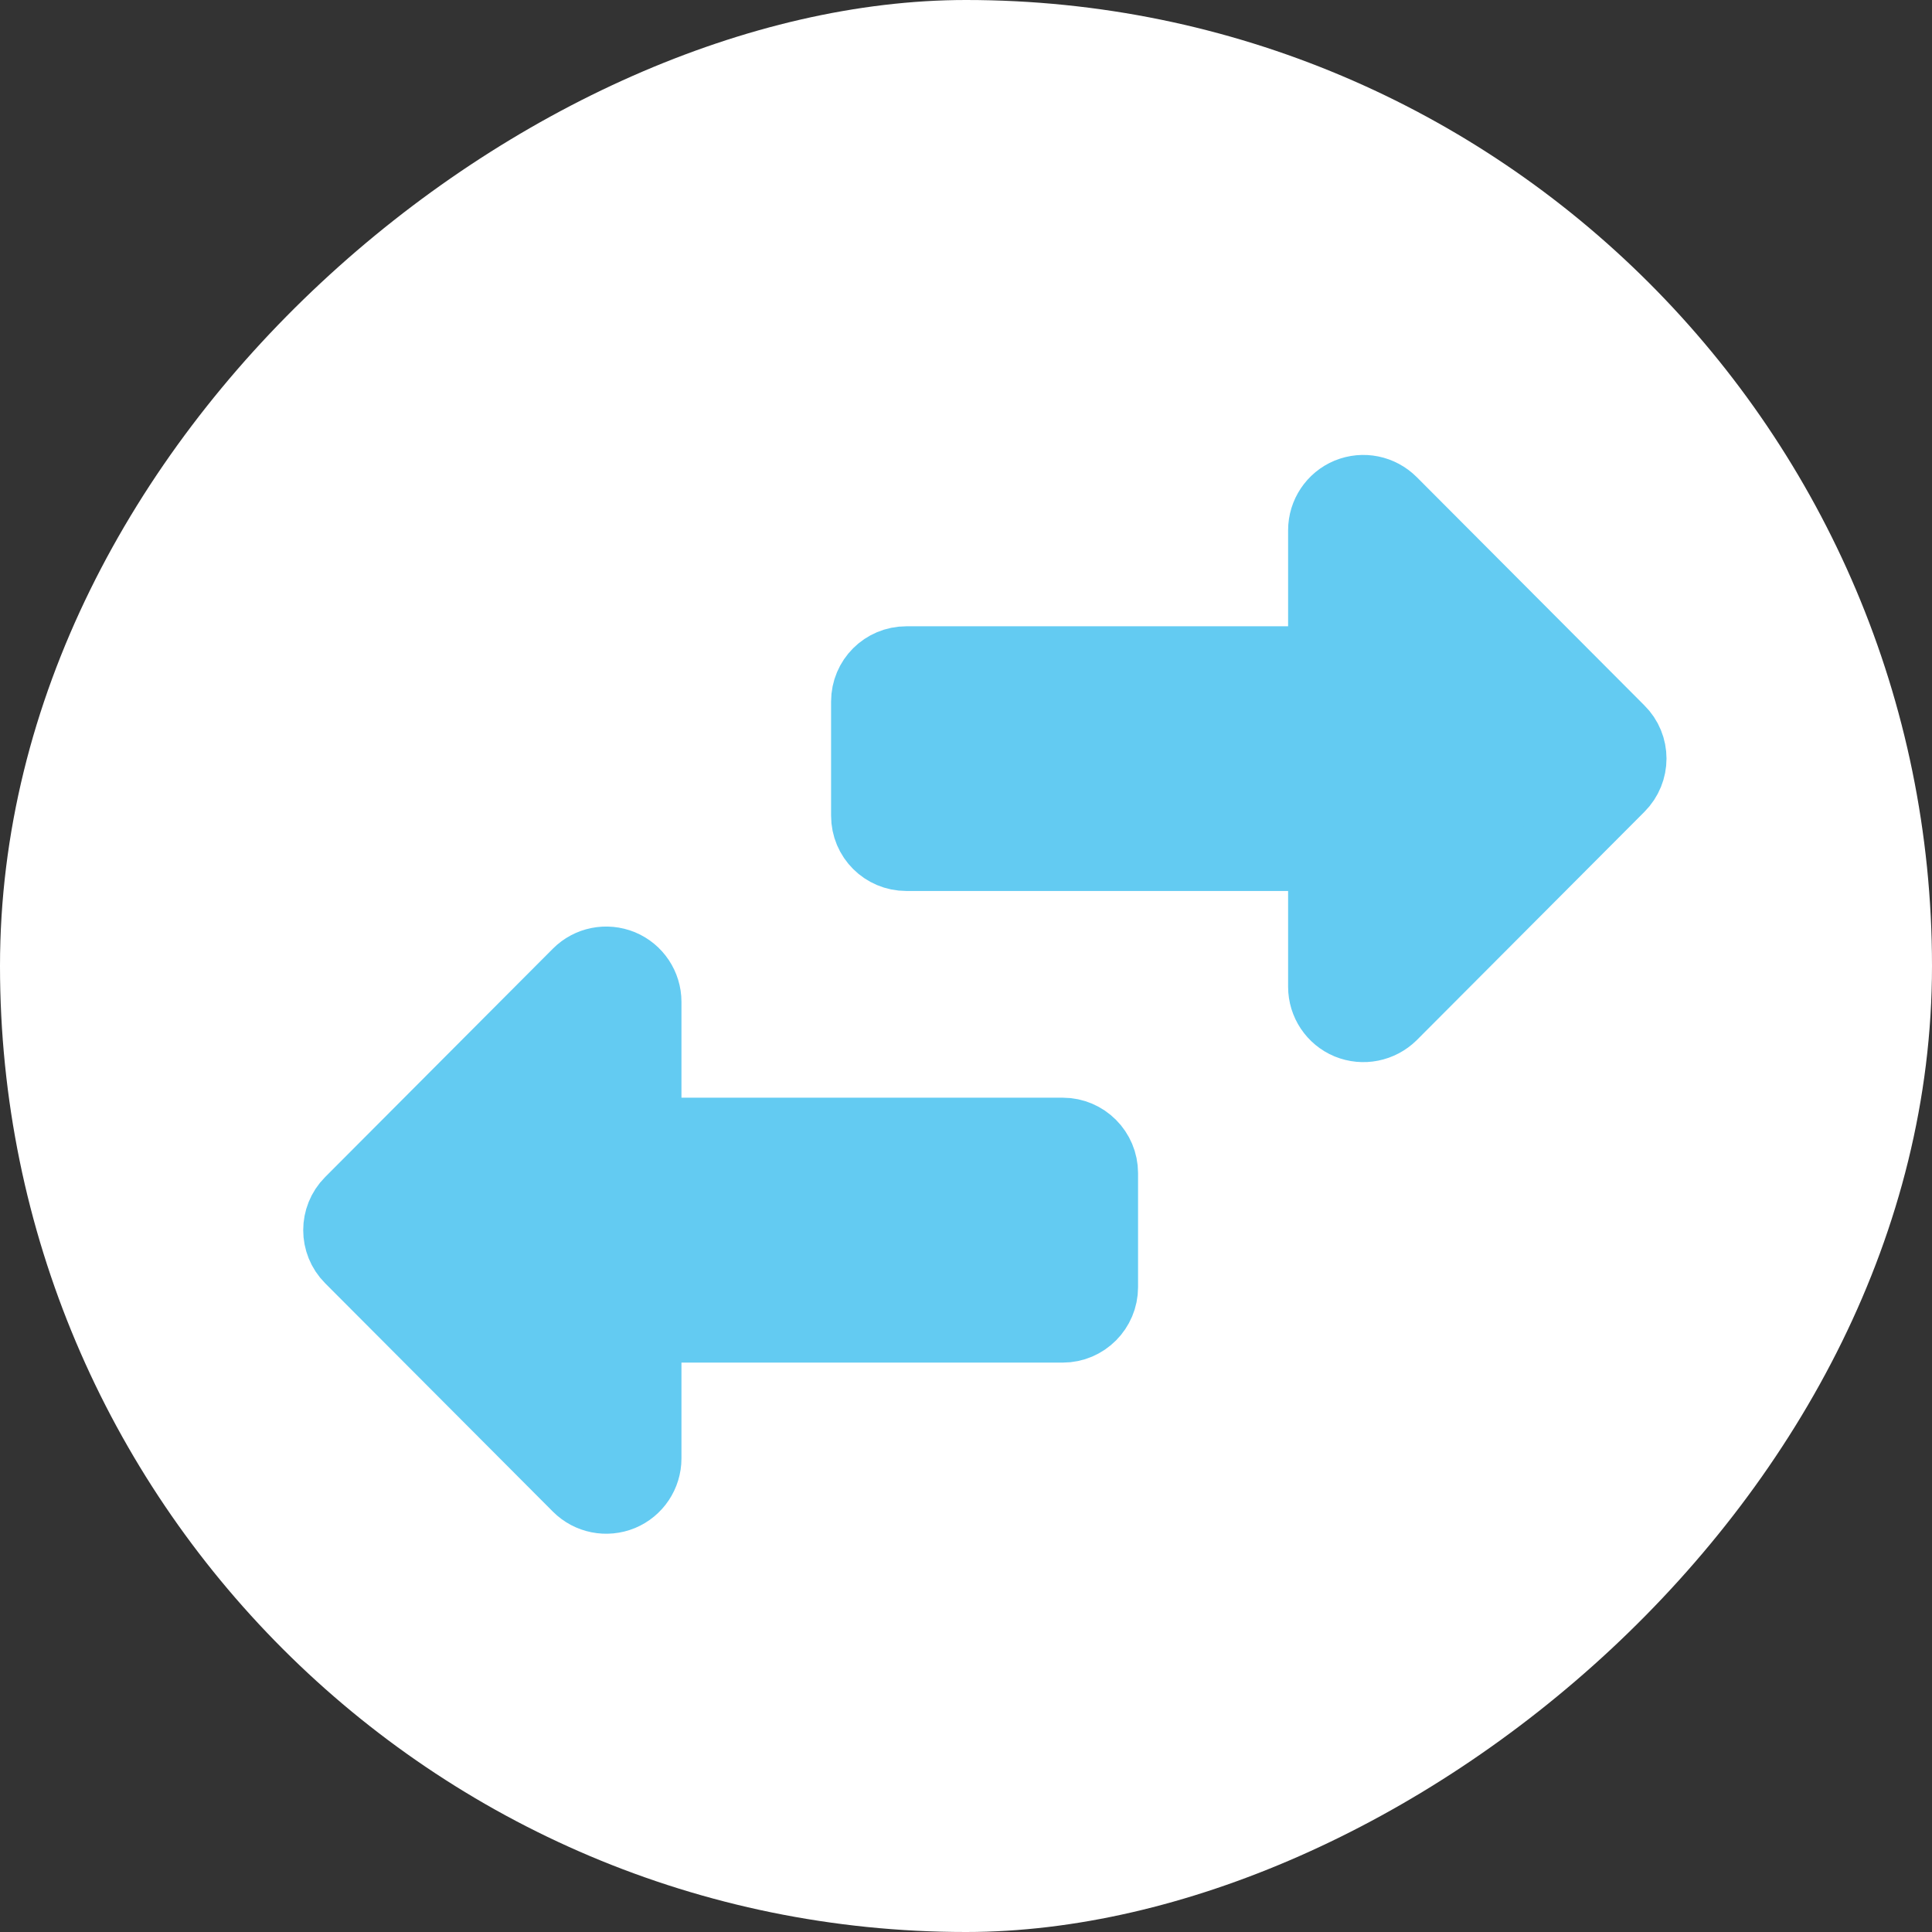 <svg width="9" height="9" viewBox="0 0 9 9" fill="none" xmlns="http://www.w3.org/2000/svg">
<rect x="0" y="0" width="9" height="9" fill="#333333" stroke="none"/>
<rect x="9" width="9" height="9" rx="4.5" transform="rotate(90 9 0)" fill="white"/>
<path d="M2.999 6.794L2.999 6.172L4.951 6.172C5.047 6.172 5.126 6.093 5.126 5.996L5.126 5.465C5.126 5.368 5.047 5.289 4.951 5.289L2.999 5.289L2.999 4.667C2.999 4.596 2.956 4.532 2.891 4.505C2.825 4.478 2.75 4.493 2.7 4.543L1.639 5.607C1.571 5.675 1.571 5.786 1.639 5.854L2.7 6.918C2.75 6.968 2.825 6.983 2.891 6.956C2.956 6.929 2.999 6.865 2.999 6.794ZM6.476 2.347C6.425 2.296 6.35 2.281 6.284 2.308C6.219 2.335 6.176 2.399 6.176 2.47L6.176 3.093L4.222 3.093C4.125 3.093 4.047 3.171 4.047 3.268L4.047 3.8C4.047 3.897 4.125 3.975 4.222 3.975L6.176 3.975L6.176 4.597C6.176 4.668 6.219 4.732 6.284 4.759C6.35 4.786 6.425 4.771 6.476 4.721L7.536 3.658C7.605 3.589 7.605 3.478 7.536 3.41L6.476 2.347Z" fill="#63CBF2" stroke="#63CBF2" stroke-width="0.351" stroke-linejoin="round"/>
</svg>
